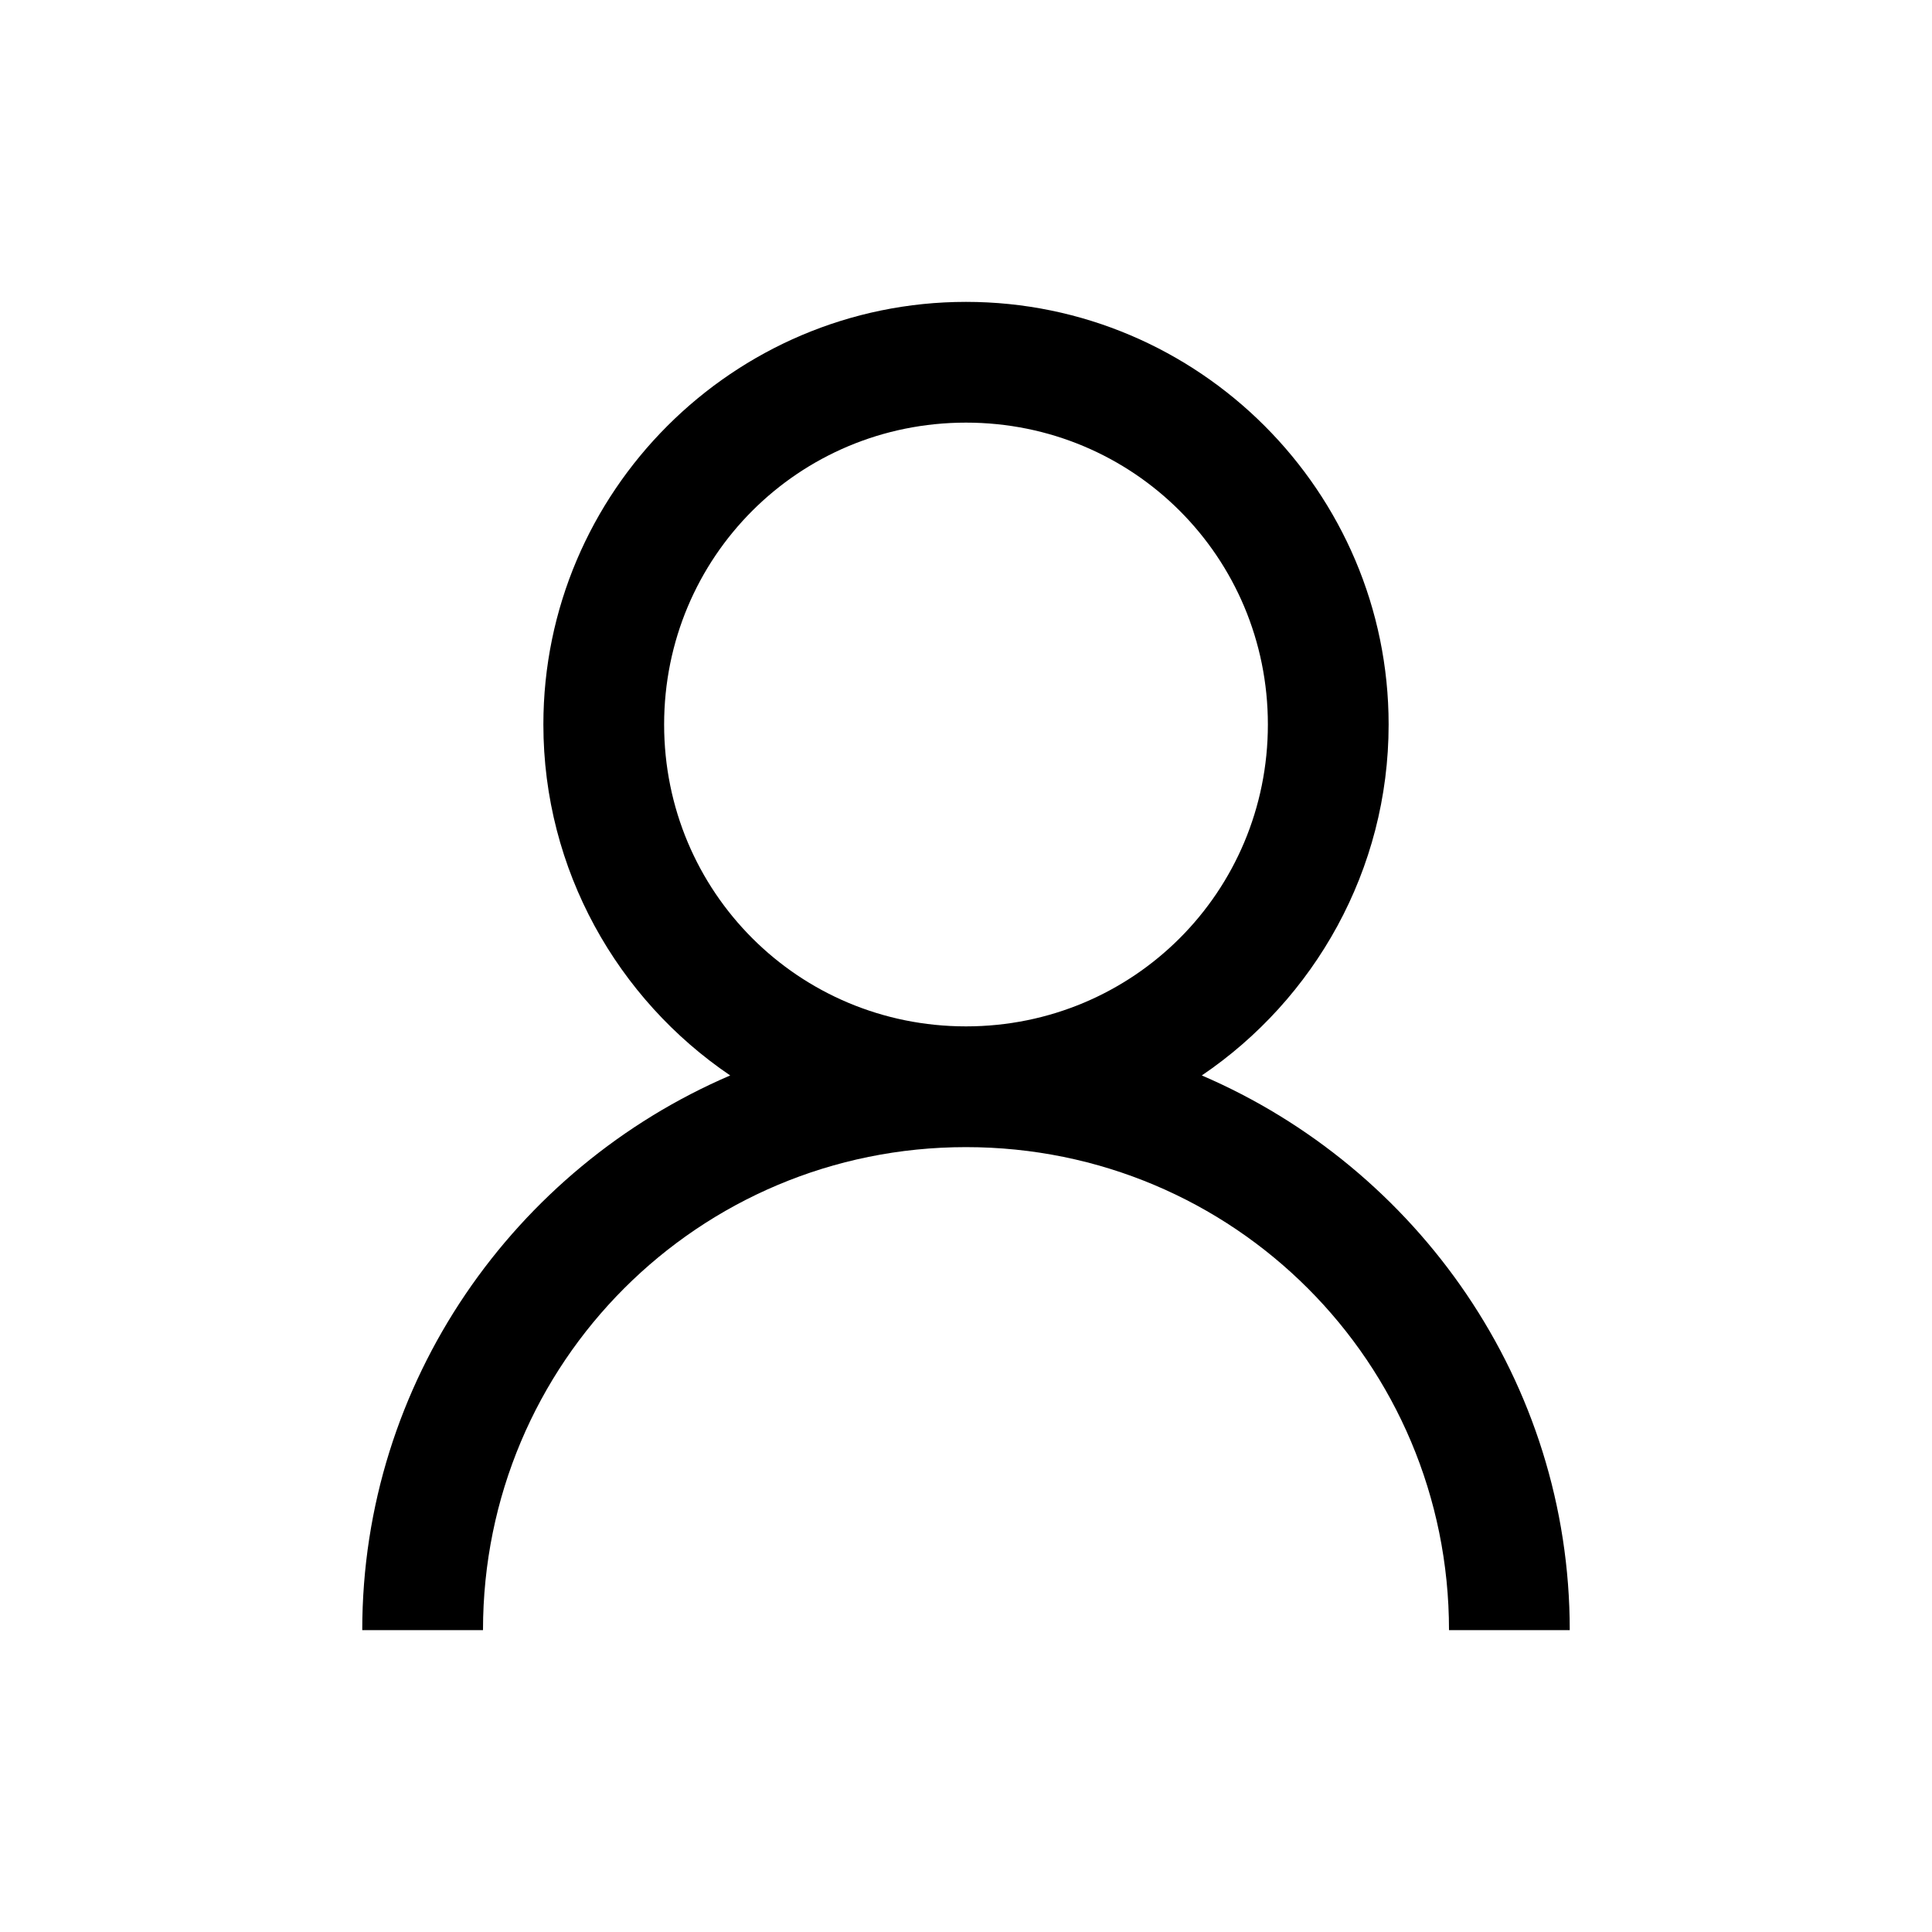 <svg width="20" height="20" viewBox="0 0 20 20" fill="none" xmlns="http://www.w3.org/2000/svg">
    <path fill-rule="evenodd" clip-rule="evenodd"
        d="M10 3.125C7.59 3.125 5.625 5.09 5.625 7.5C5.625 9.006 6.394 10.344 7.559 11.133C5.33 12.09 3.75 14.302 3.75 16.875H5C5 14.106 7.231 11.875 10 11.875C12.769 11.875 15 14.106 15 16.875H16.25C16.25 14.302 14.67 12.09 12.441 11.133C13.606 10.344 14.375 9.006 14.375 7.5C14.375 5.09 12.41 3.125 10 3.125ZM10 4.375C11.733 4.375 13.125 5.767 13.125 7.5C13.125 9.233 11.733 10.625 10 10.625C8.267 10.625 6.875 9.233 6.875 7.5C6.875 5.767 8.267 4.375 10 4.375Z"
        fill="black" />
</svg>